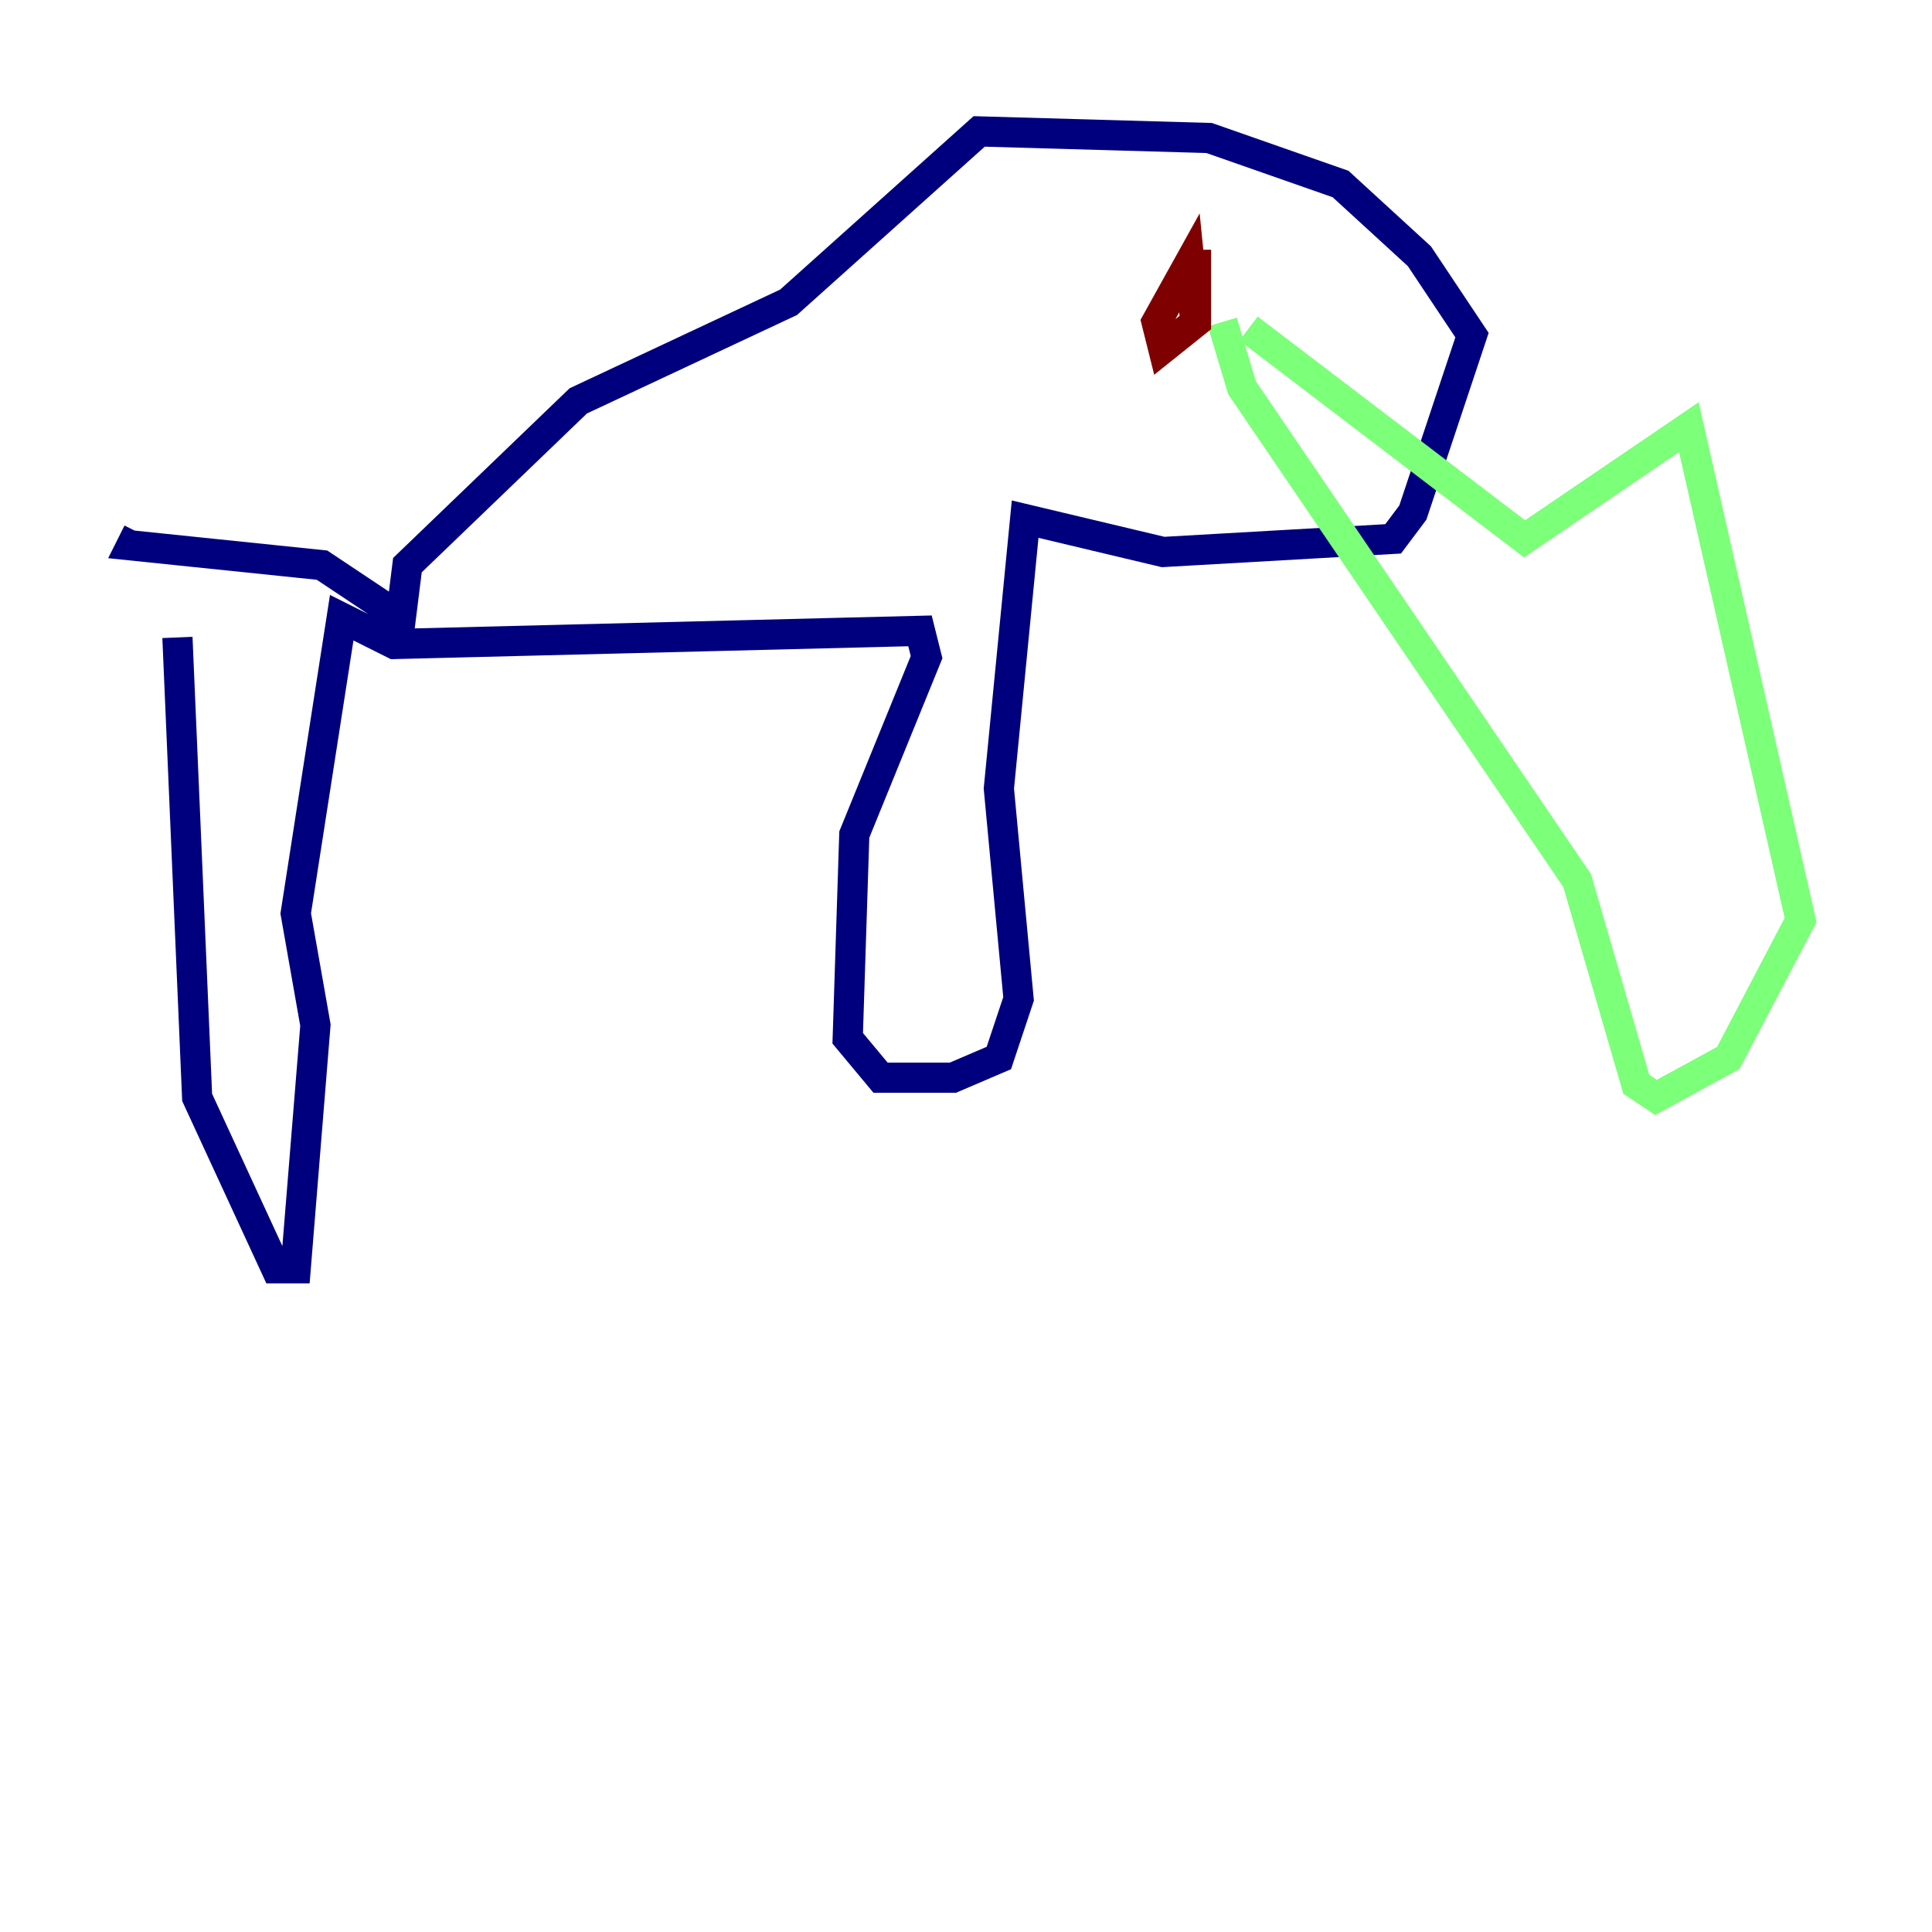 <?xml version="1.0" encoding="utf-8" ?>
<svg baseProfile="tiny" height="128" version="1.2" viewBox="0,0,128,128" width="128" xmlns="http://www.w3.org/2000/svg" xmlns:ev="http://www.w3.org/2001/xml-events" xmlns:xlink="http://www.w3.org/1999/xlink"><defs /><polyline fill="none" points="11.755,42.231 13.061,72.707 18.286,84.027 19.592,84.027 20.898,67.918 19.592,60.517 22.64,40.925 26.122,42.667 60.952,41.796 61.388,43.537 56.599,55.292 56.163,68.789 58.34,71.401 63.129,71.401 66.177,70.095 67.483,66.177 66.177,52.245 67.918,34.395 77.061,36.571 92.299,35.701 93.605,33.959 97.524,22.204 94.041,16.98 88.816,12.191 80.109,9.143 64.871,8.707 52.245,20.027 38.313,26.558 26.993,37.442 26.558,40.925 21.333,37.442 8.707,36.136 9.143,35.265" stroke="#00007f" stroke-width="2" /><polyline fill="none" points="80.98,21.333 82.286,25.687 104.49,58.34 108.408,71.837 109.714,72.707 114.503,70.095 119.293,60.952 111.891,28.299 101.007,35.701 82.721,21.769" stroke="#7cff79" stroke-width="2" /><polyline fill="none" points="79.238,16.544 79.238,21.333 77.061,23.075 76.626,21.333 78.803,17.415 79.238,21.769" stroke="#7f0000" stroke-width="2" /></svg>